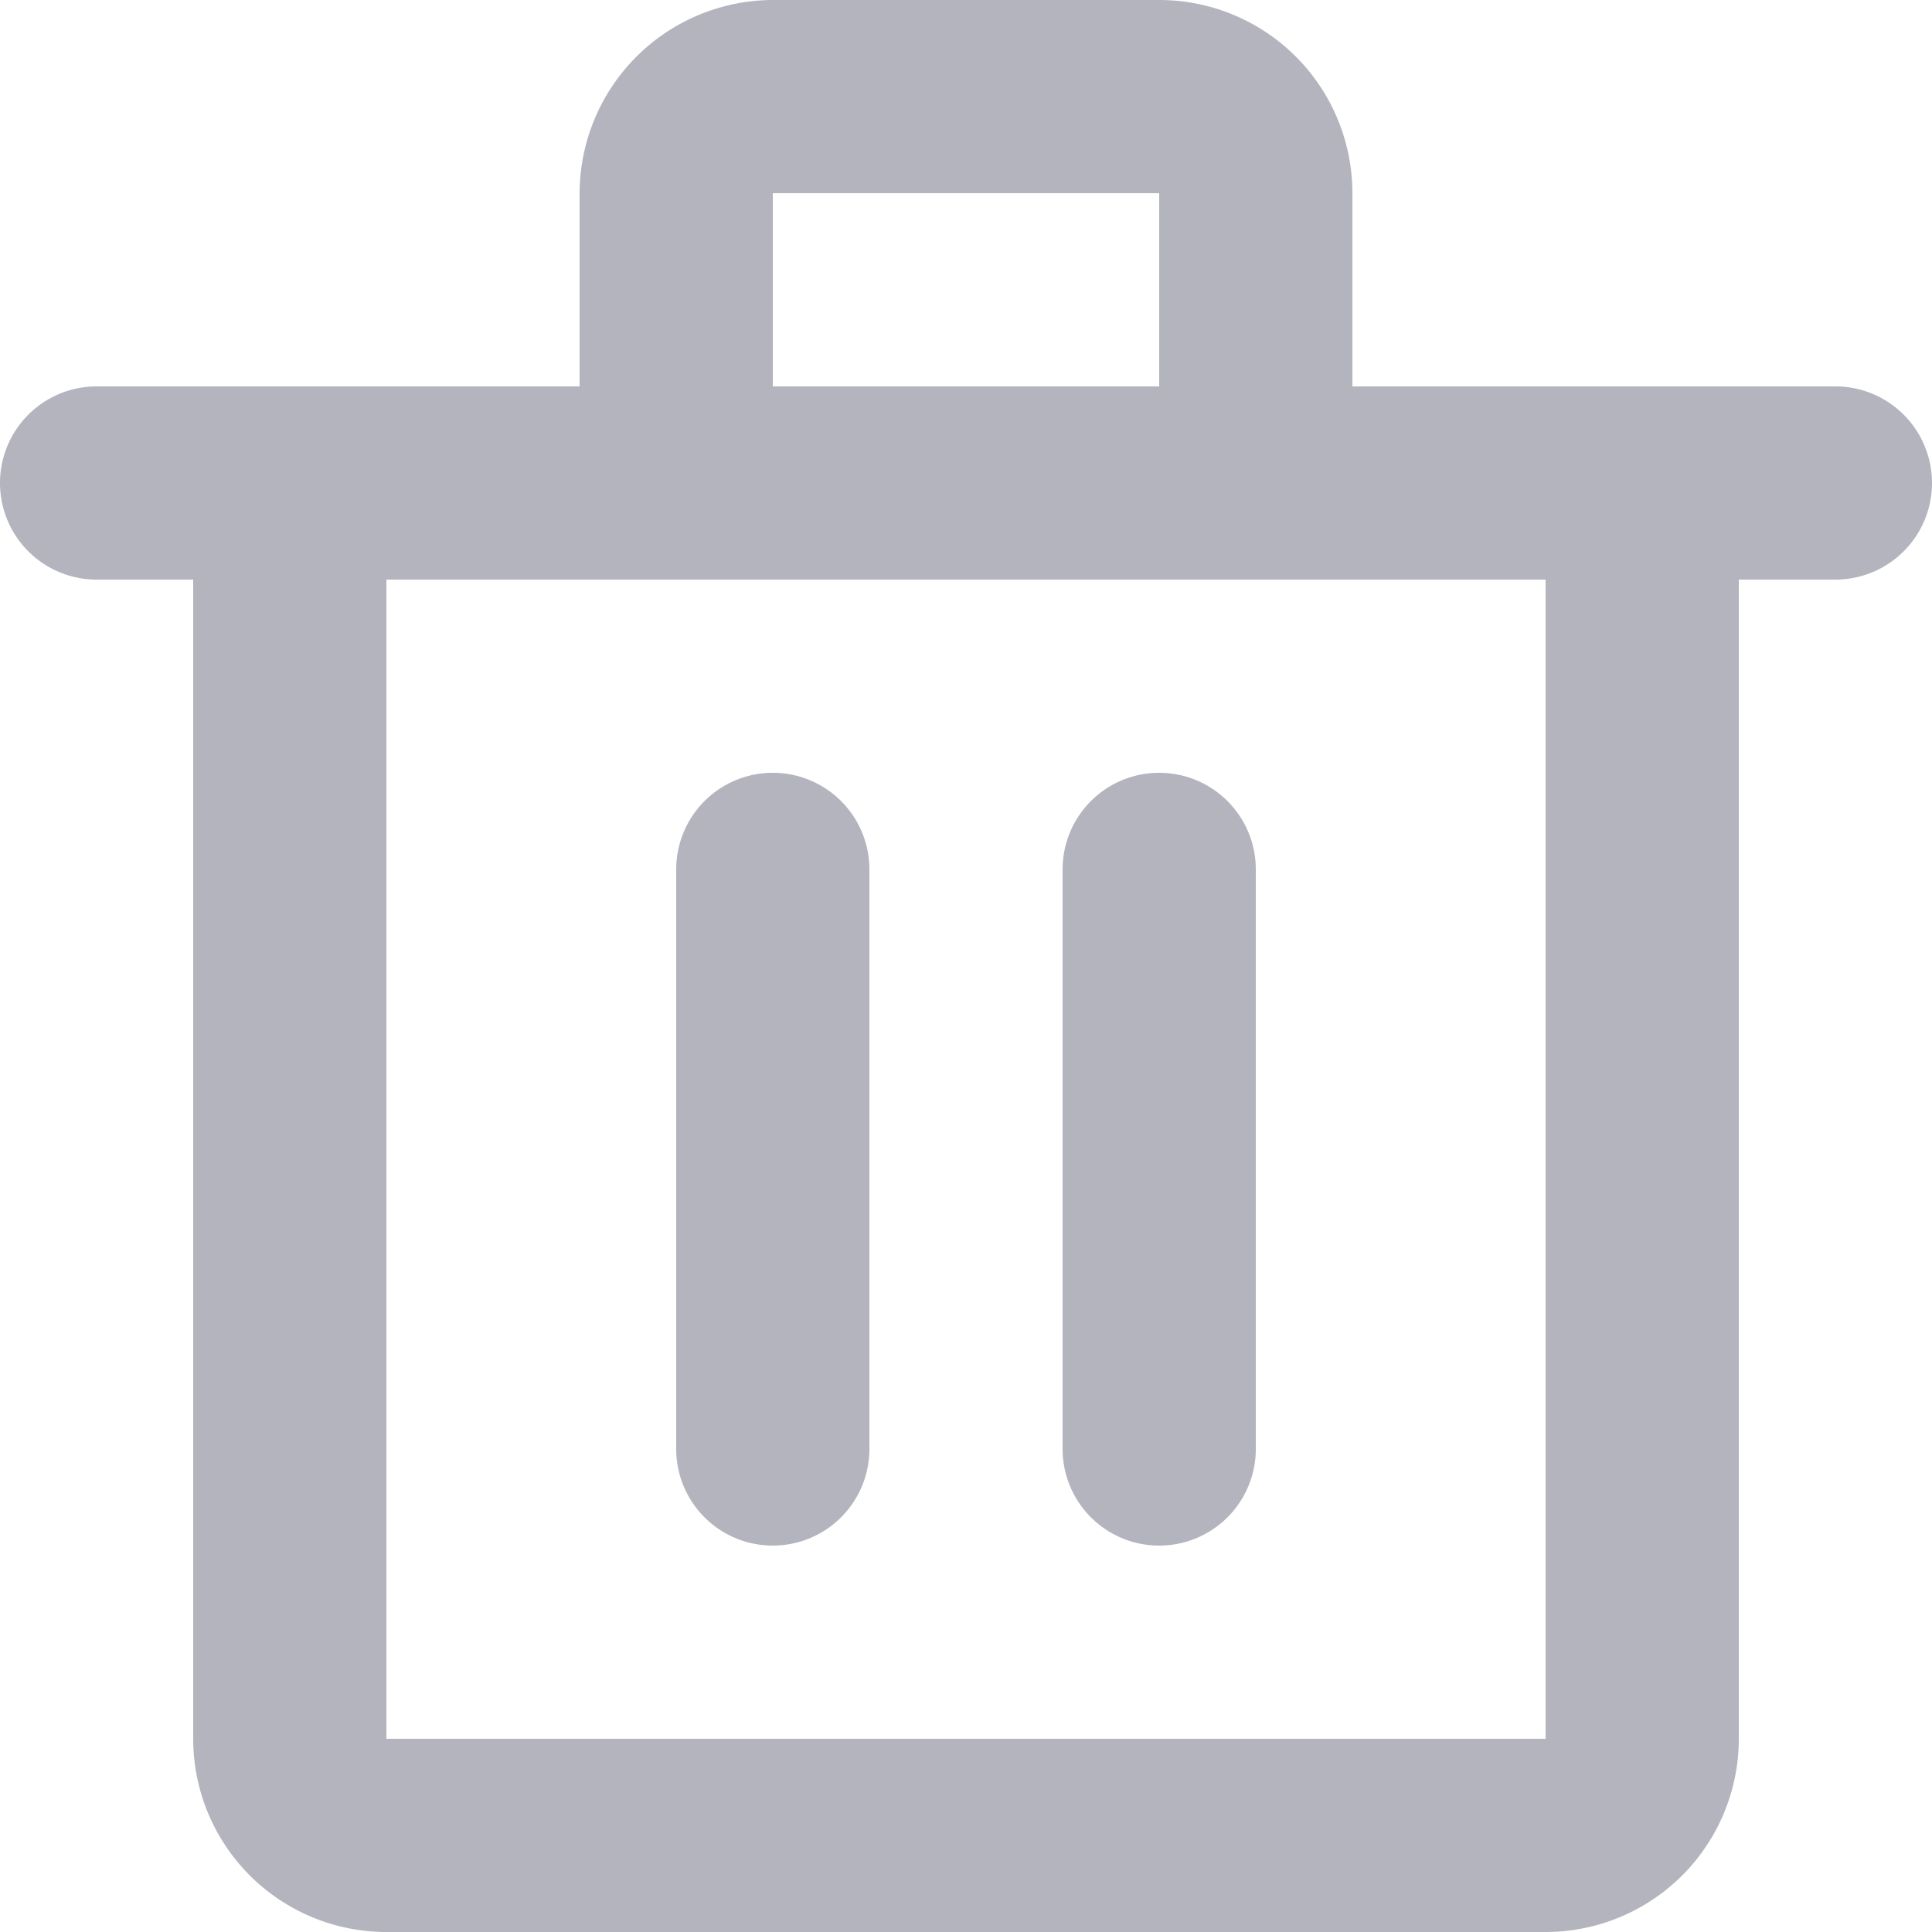 <svg xmlns="http://www.w3.org/2000/svg" xmlns:xlink="http://www.w3.org/1999/xlink" width="18" height="18" viewBox="0 0 18 18">
  <defs>
    <clipPath id="clip-path">
      <rect width="18" height="18" fill="none"/>
    </clipPath>
  </defs>
  <g id="icon-trash" clip-path="url(#clip-path)">
    <path id="icon-trash-2" data-name="icon-trash" d="M7.4,5.6V3.8A1.805,1.805,0,0,1,9.2,2h3.6a1.8,1.8,0,0,1,1.8,1.8V5.6h4.5a.9.9,0,1,1,0,1.8h-.9V18.2A1.8,1.8,0,0,1,16.4,20H5.6a1.8,1.8,0,0,1-1.8-1.8V7.4H2.9a.9.9,0,0,1,0-1.8ZM5.6,7.4V18.2H16.4V7.4Zm7.2-1.8V3.8H9.2V5.6ZM9.2,9.2a.9.9,0,0,1,.9.9v5.4a.9.9,0,1,1-1.8,0V10.1A.9.9,0,0,1,9.2,9.2Zm3.6,0a.9.9,0,0,1,.9.9v5.4a.9.9,0,1,1-1.8,0V10.1A.9.9,0,0,1,12.8,9.2Z" transform="translate(-2 -2)" fill="#b4b4bf"/>
  </g>
</svg>
